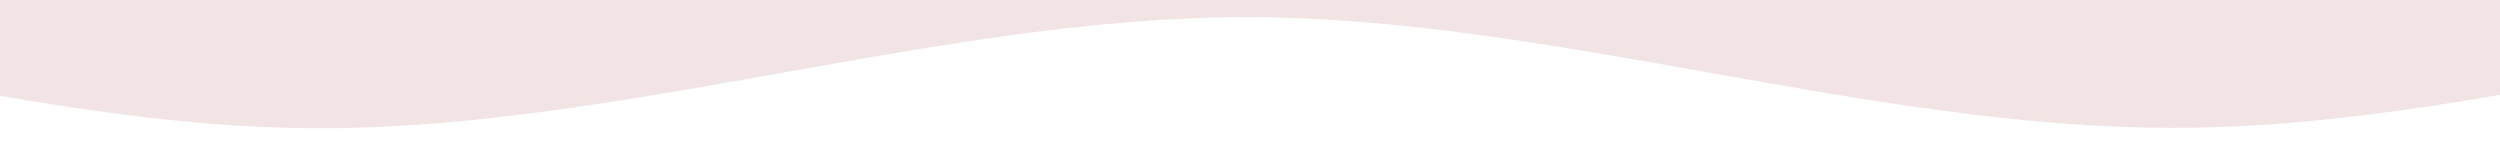 <?xml version="1.0" encoding="UTF-8"?> <!-- Creator: CorelDRAW 2017 --> <svg xmlns="http://www.w3.org/2000/svg" xmlns:xlink="http://www.w3.org/1999/xlink" xml:space="preserve" width="1200mm" height="70mm" style="shape-rendering:geometricPrecision; text-rendering:geometricPrecision; image-rendering:optimizeQuality; fill-rule:evenodd; clip-rule:evenodd" viewBox="0 0 120000000 7000000"> <defs> <style type="text/css"> <![CDATA[ .str0 {stroke:#2B2A29;stroke-width:20000;stroke-miterlimit:22.926} .fil1 {fill:none} .fil0 {fill:#F2E3E5} ]]> </style> </defs> <g id="Слой_x0020_1">  <path class="fil0" d="M-29098970 850020c16213120,-28740 30081310,5308780 44476140,5308510 14394850,-270 29992990,-5348030 44477610,-5337250 14484620,10780 29849280,5323560 44477660,5316490 14628380,-7060 28390910,-5317120 44476130,-5331350 16085220,-14230 11841460,16133140 11841460,-6683250 -83395880,0 -111995260,0 -195391160,0 156380,2242290 -10570950,6755580 5642160,6726850z"></path> <polyline class="fil1 str0" points="119156810,11969720 133982700,11969720 148808590,11969720 163634460,11969720 178460310,11969720 208112080,11969720 222937950,11969720 237763820,11969720 "></polyline> <polyline class="fil1 str0" points="-118054260,13748810 -103228370,13748810 -88402470,13748810 -73576600,13748810 -58750750,13748810 -43924860,13748810 -29098990,13748810 -14273120,13748810 552750,13748810 "></polyline> </g> </svg> 
